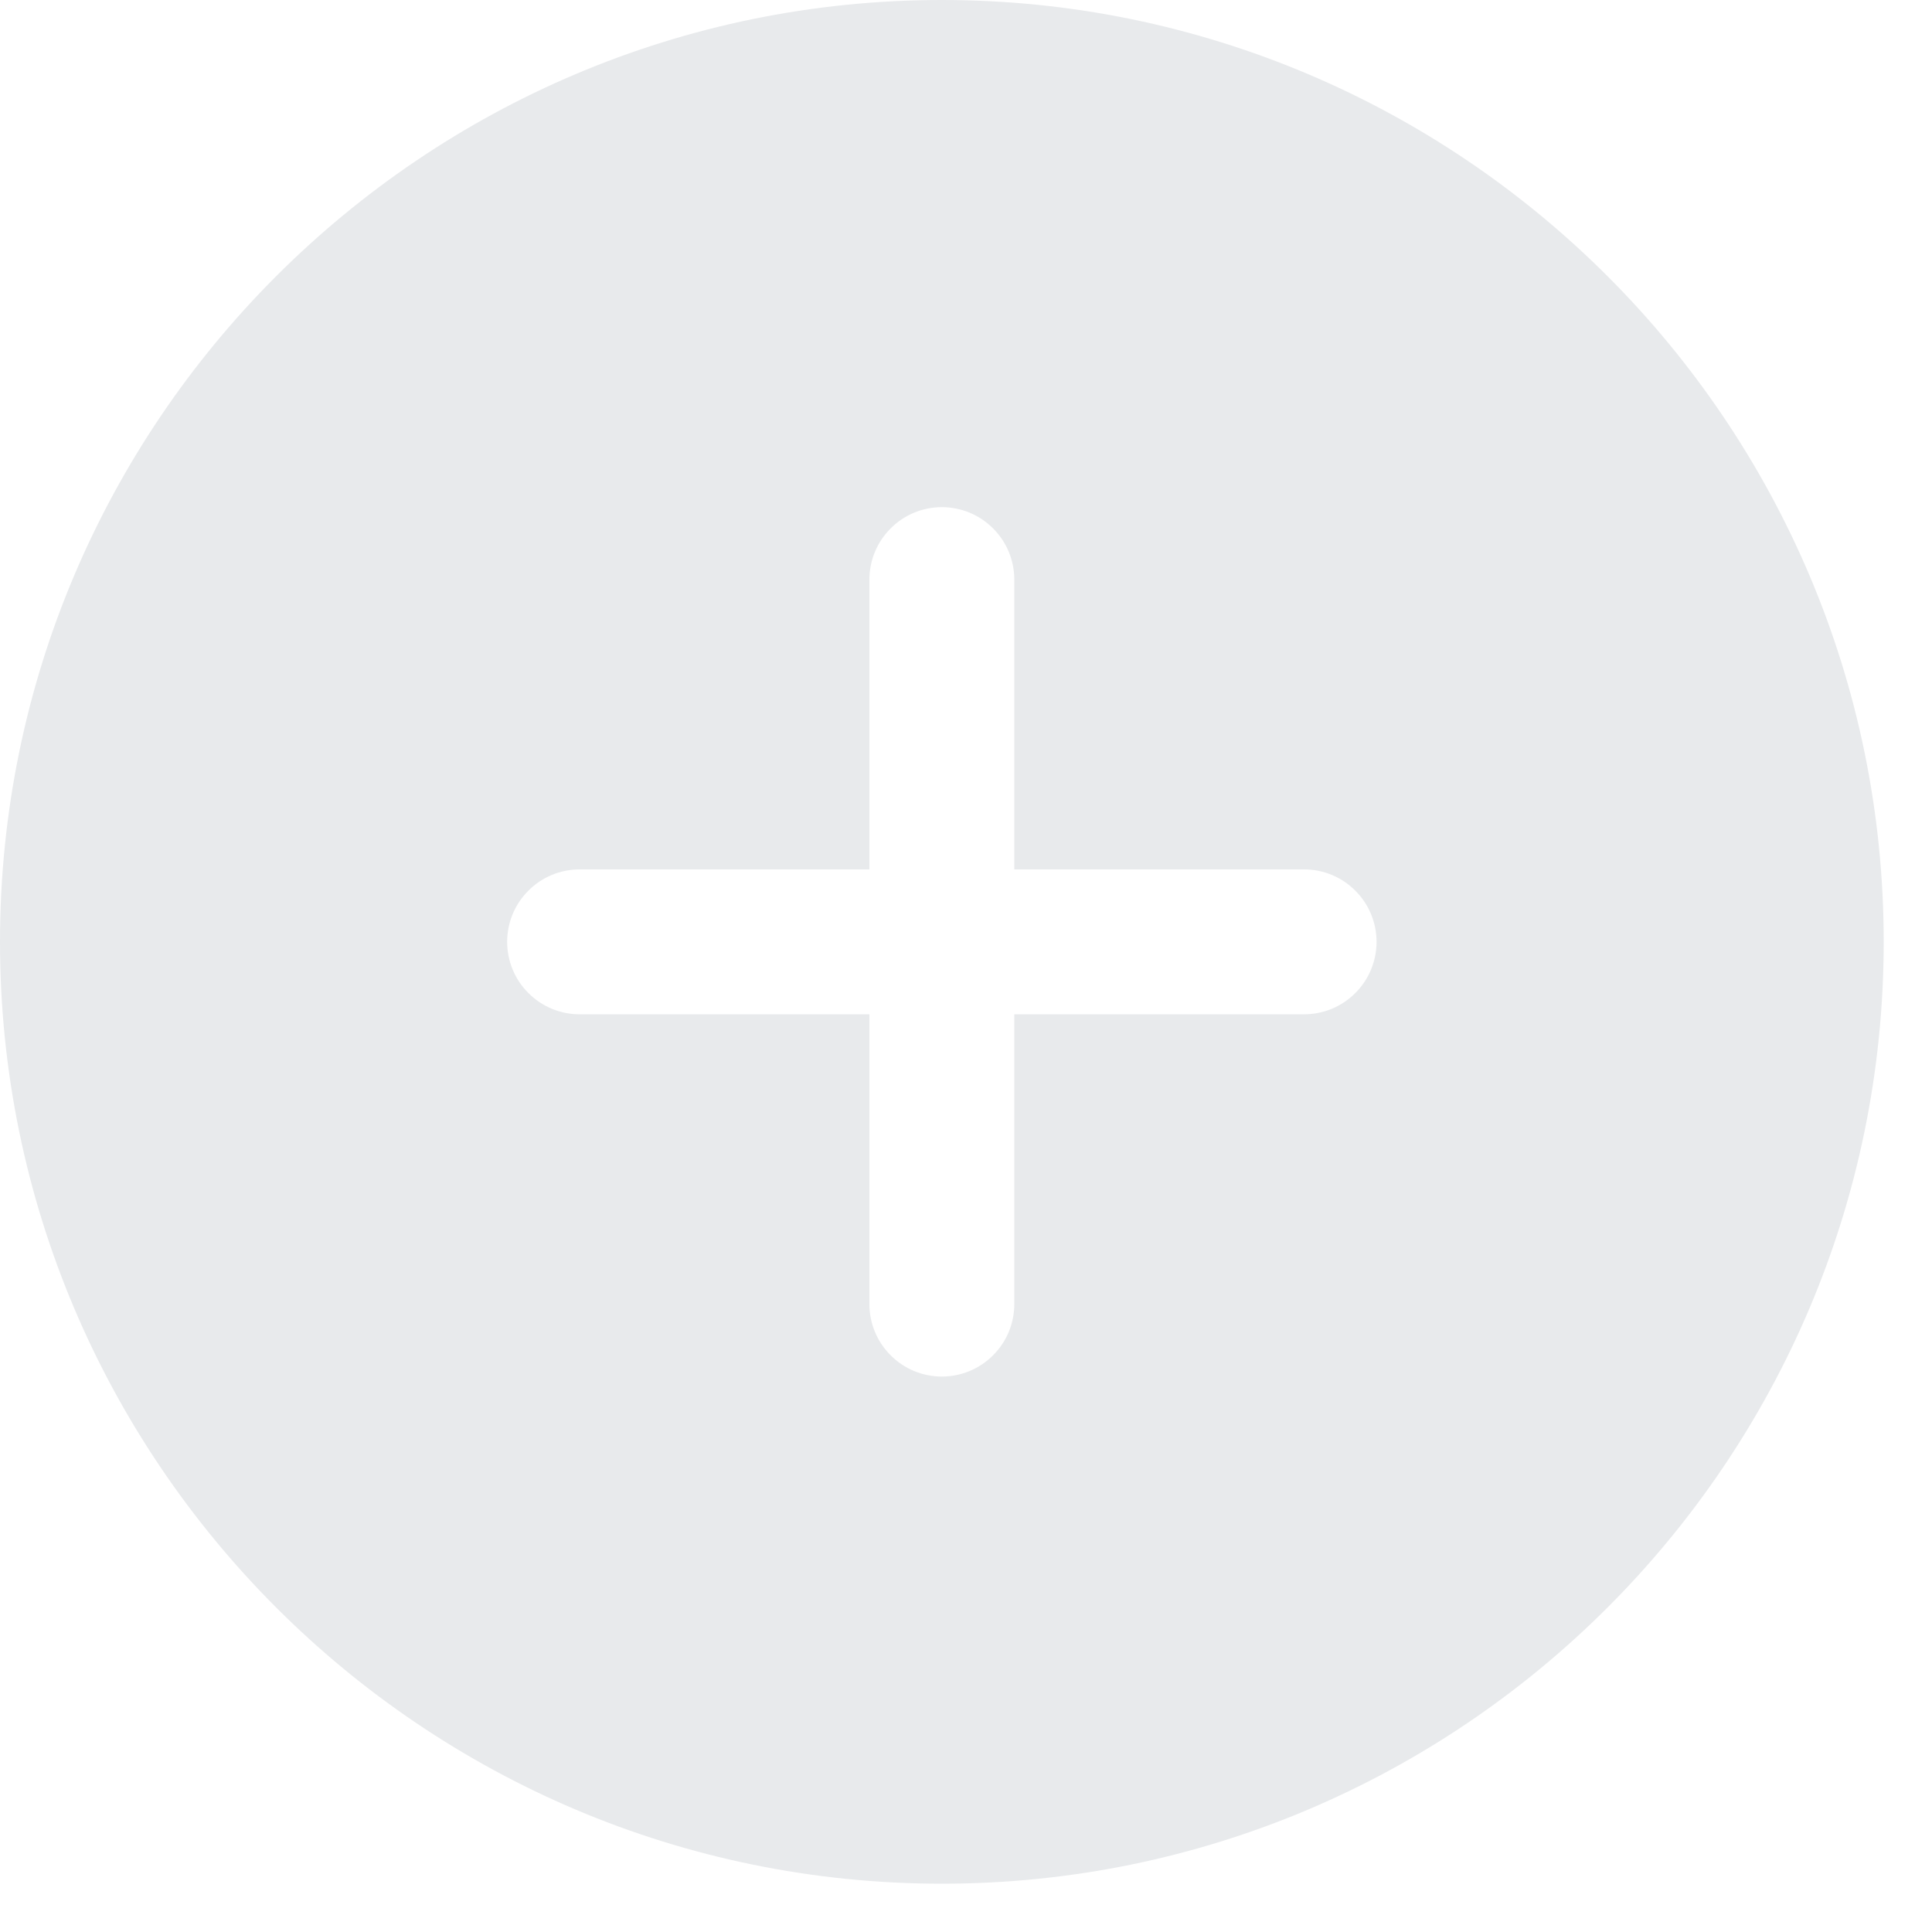 <svg width="20" height="20" viewBox="0 0 20 20" fill="none" xmlns="http://www.w3.org/2000/svg">
<path d="M9.75 0C4.374 0 0 4.374 0 9.75C0 15.126 4.374 19.5 9.75 19.5C15.126 19.5 19.5 15.126 19.5 9.75C19.5 4.374 15.126 0 9.75 0ZM13.5 10.5H10.5V13.5C10.5 13.699 10.421 13.89 10.28 14.03C10.14 14.171 9.949 14.25 9.75 14.25C9.551 14.25 9.36 14.171 9.22 14.03C9.079 13.89 9 13.699 9 13.5V10.5H6C5.801 10.5 5.61 10.421 5.47 10.28C5.329 10.14 5.25 9.949 5.25 9.75C5.25 9.551 5.329 9.36 5.47 9.22C5.61 9.079 5.801 9 6 9H9V6C9 5.801 9.079 5.61 9.22 5.47C9.36 5.329 9.551 5.25 9.75 5.25C9.949 5.25 10.14 5.329 10.28 5.47C10.421 5.61 10.5 5.801 10.5 6V9H13.5C13.699 9 13.89 9.079 14.03 9.22C14.171 9.36 14.25 9.551 14.25 9.75C14.25 9.949 14.171 10.14 14.03 10.28C13.89 10.421 13.699 10.5 13.5 10.5Z" fill="#E8EAEC"/>
</svg>
